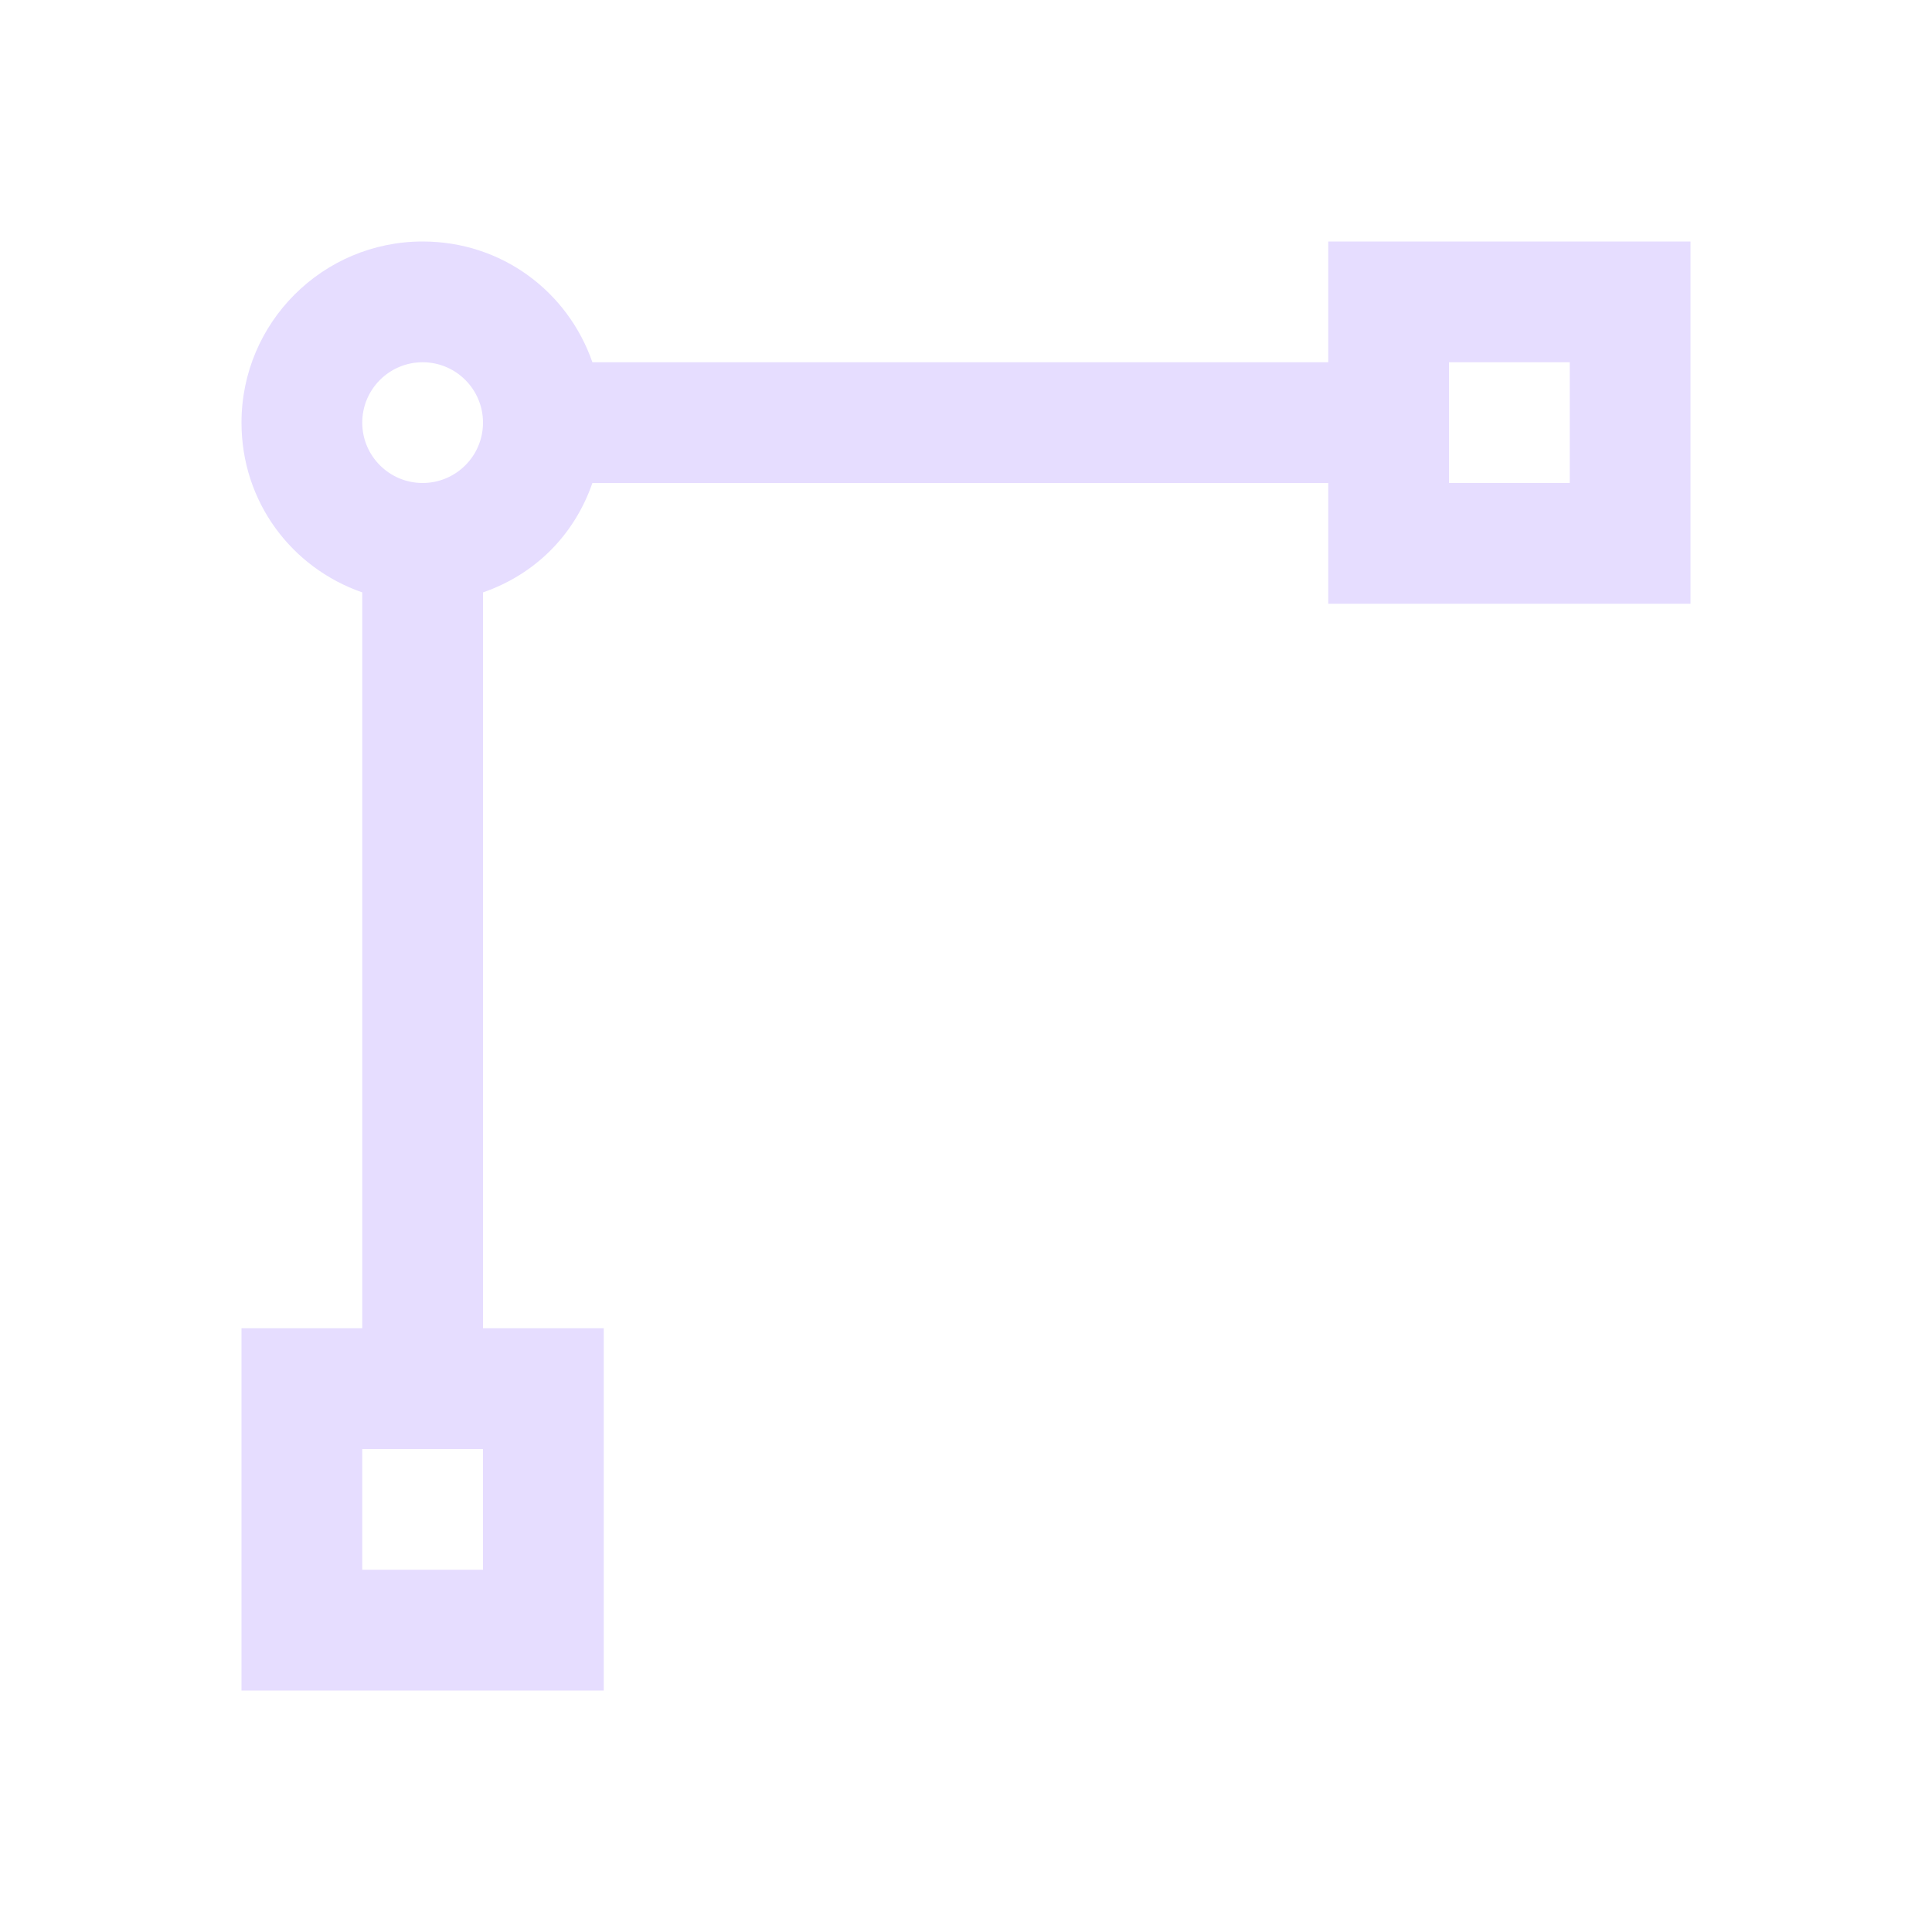 <svg viewBox="0 0 16 16" xmlns="http://www.w3.org/2000/svg">
  <path d="m3.5 2c-.828 0-1.5.672-1.5 1.5 0 .656.414 1.202 1 1.406v6.094h-1v3h3v-3h-1v-6.094c.432-.15.756-.474.906-.906h6.094v1h3v-3h-3v1h-6.094c-.204-.586-.75-1-1.406-1zm0 1c.276 0 .5.224.5.5s-.224.5-.5.5-.5-.224-.5-.5.224-.5.5-.5zm8.5 0h1v1h-1zm-9 9h1v1h-1z" fill="#E6DDFF"/>
</svg>
